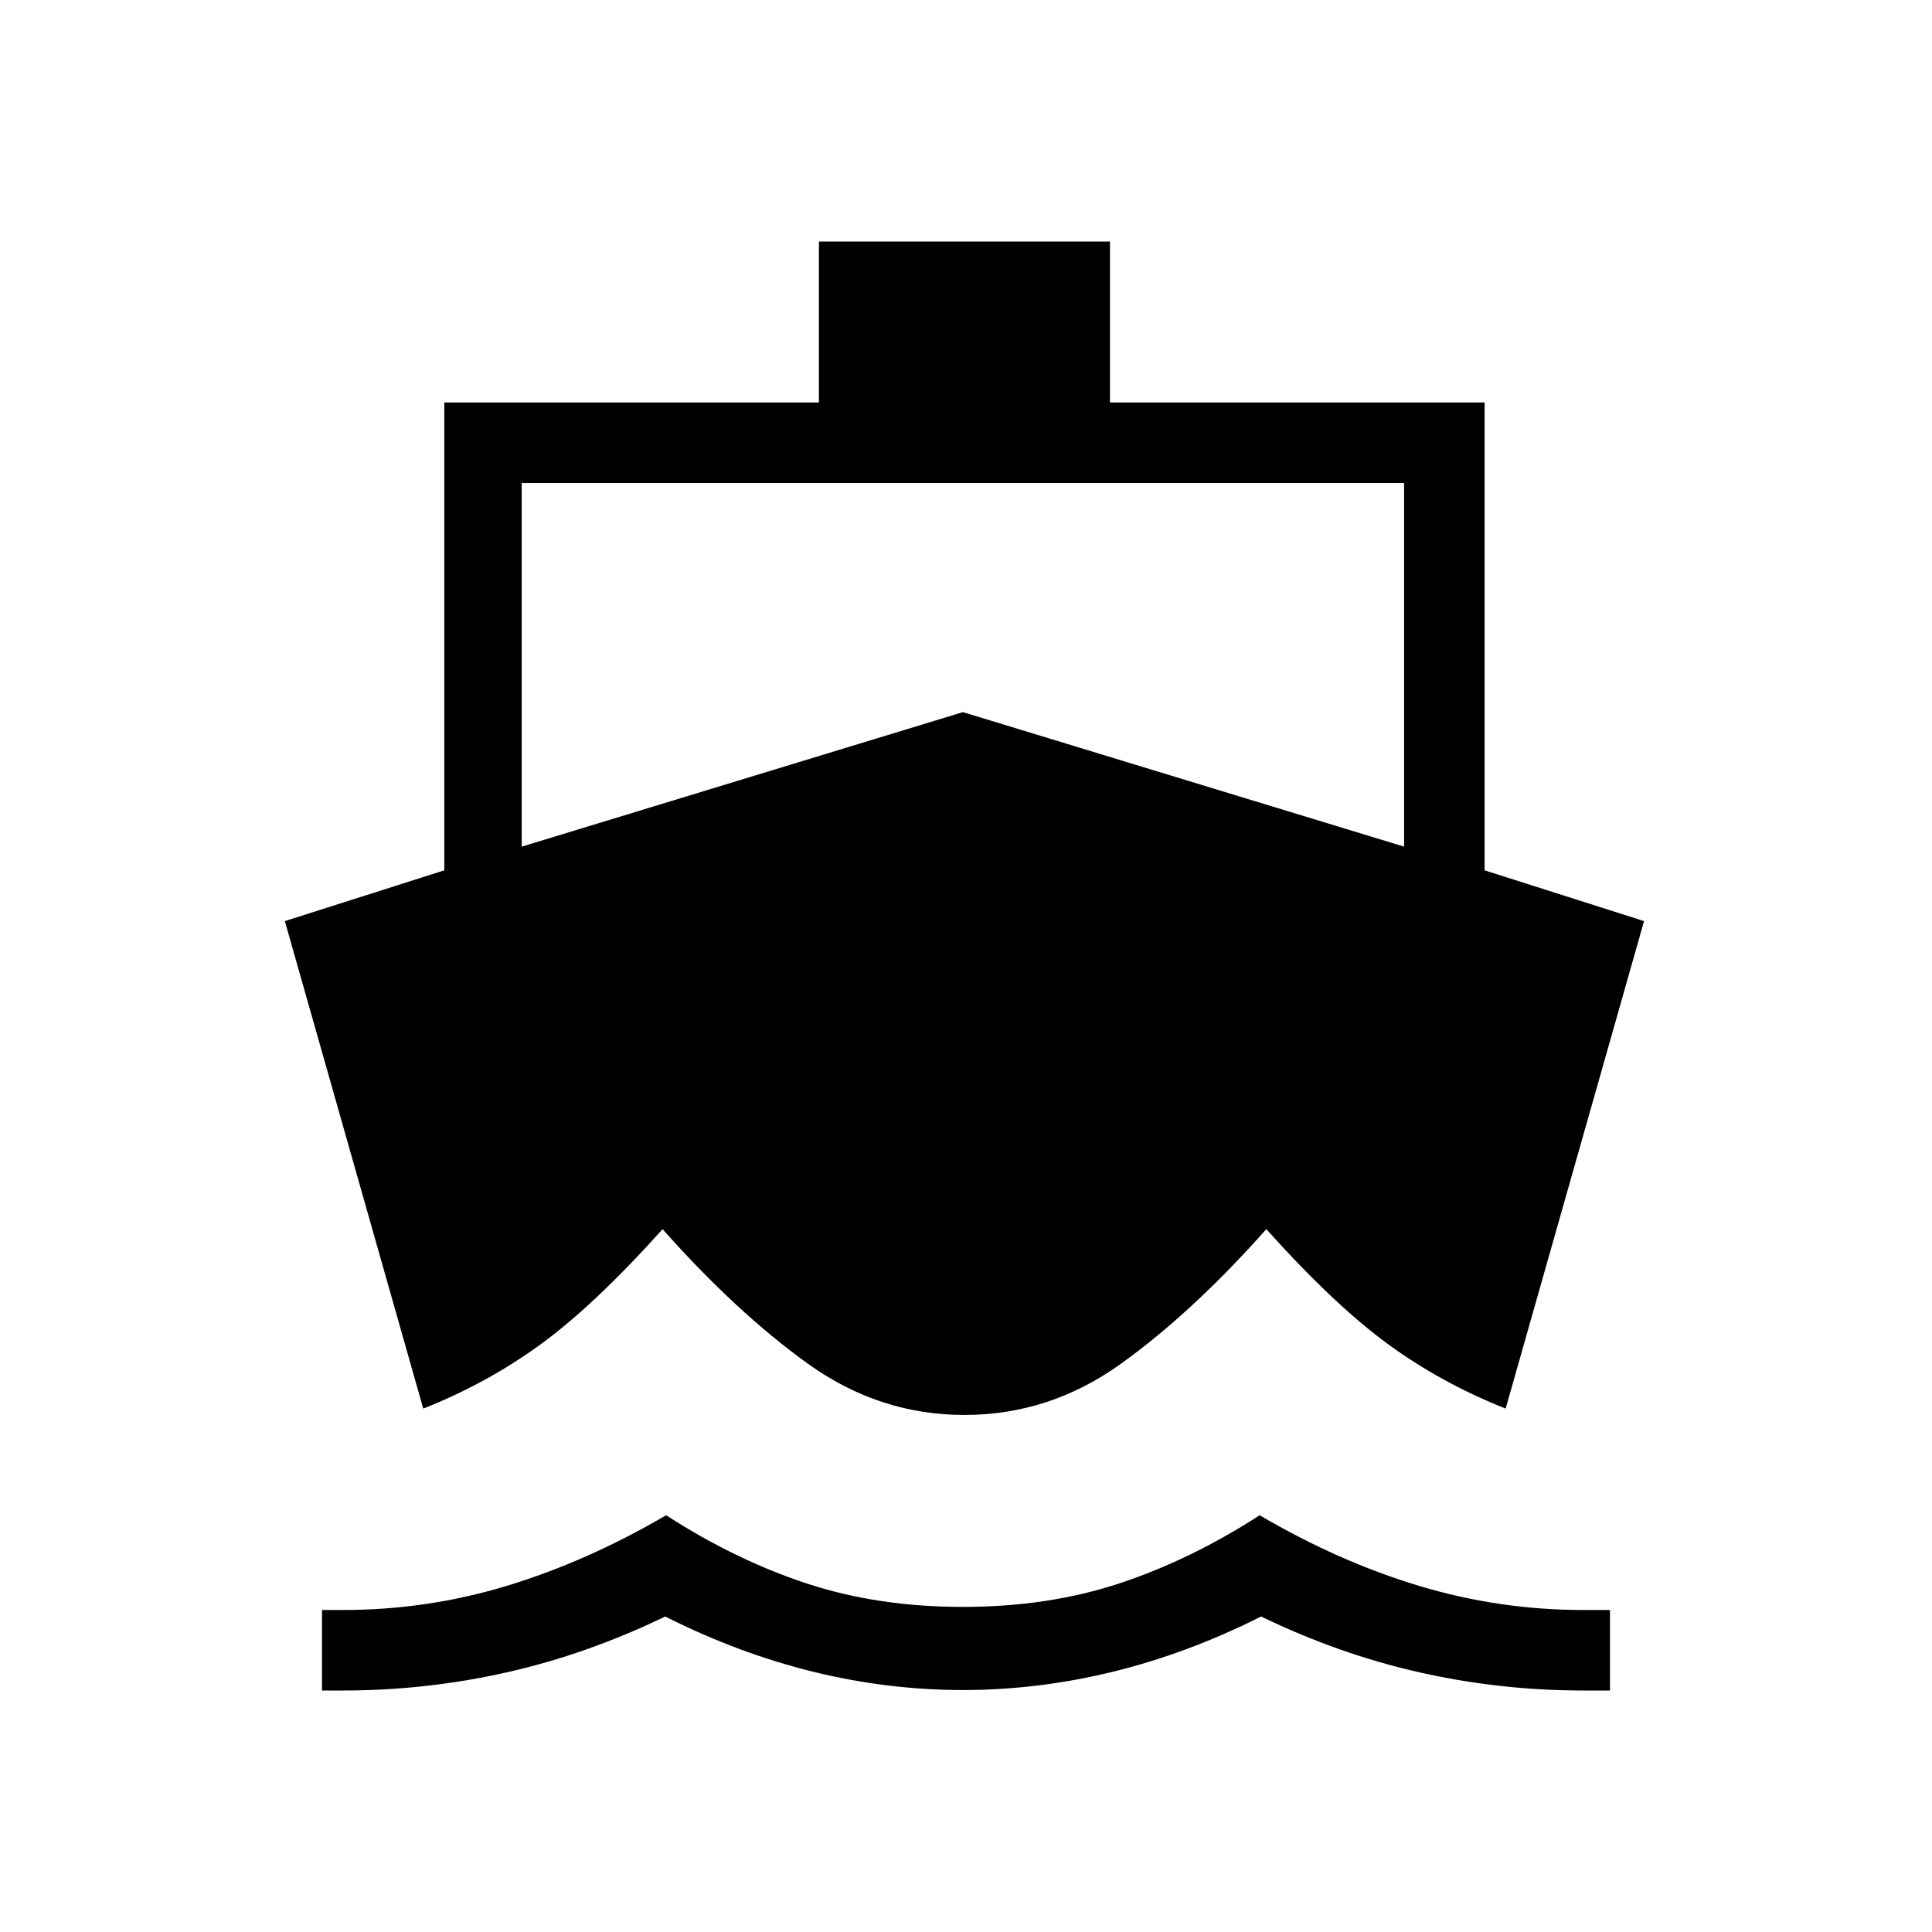 <svg xmlns="http://www.w3.org/2000/svg" height="24" viewBox="0 -960 960 960" width="24"><path d="M170.46-120H160v-40h10.46q41.85 0 81.5-12.04 39.66-12.04 79.04-35.04 34.15 22.08 69.58 33.81 35.42 11.73 77.88 11.73 42.46 0 77.89-11.73 35.42-11.73 69.57-33.81 39.16 23 79.04 35.04Q744.85-160 786.69-160H800v40h-13.31q-41.31 0-81.27-9-39.96-9-78.8-27.77-36.16 18.23-73.39 27.39-37.23 9.15-74.77 9.15t-74.65-9.15q-37.12-9.16-73.27-27.39Q291.69-138 251.73-129t-81.27 9Zm88.77-419.31 219.23-66.84 219.23 66.84V-720H259.23v180.69Zm220 282.39q-42.31 0-77.69-25.39-35.39-25.38-72.31-66.92-33.92 37.77-60.5 57.15-26.58 19.39-58.42 32l-68.77-242.23 79.23-25.23V-760h186.15v-80h144.62v80h186.15v232.46l79.23 25.23-68.77 242.23q-31.84-12.61-58.42-32-26.58-19.38-60.5-57.15-36.92 41.54-72.31 66.92-35.38 25.39-77.69 25.39Z"/></svg>